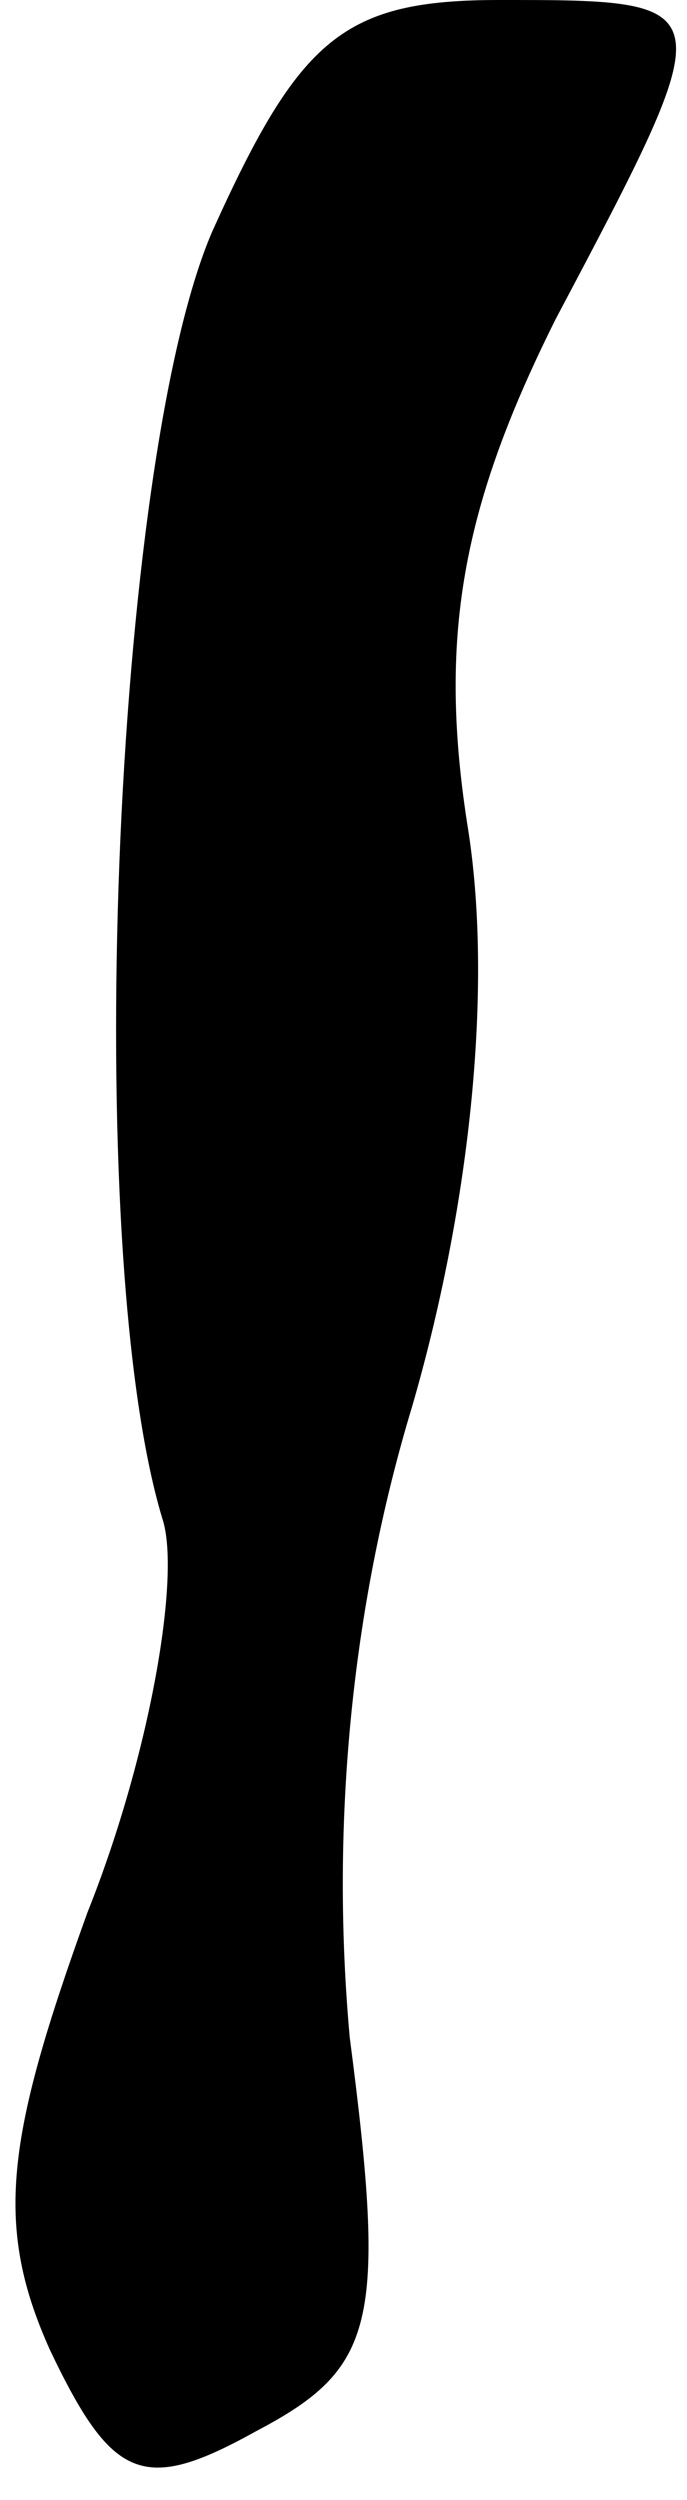 <?xml version="1.0" standalone="no"?>
<!DOCTYPE svg PUBLIC "-//W3C//DTD SVG 20010904//EN"
 "http://www.w3.org/TR/2001/REC-SVG-20010904/DTD/svg10.dtd">
<svg version="1.0" xmlns="http://www.w3.org/2000/svg"
 width="11pt" height="40pt" viewBox="0 0 11 40"
 preserveAspectRatio="xMidYMid meet">
<g transform="translate(0,40) scale(0.1,-0.1)"
fill="#000000" stroke="none">
<path fill="#000000" stroke="none" d="M34 363 c-16 -37 -21 -163 -8 -206 3
-9 -2 -38 -12 -63 -13 -36 -15 -50 -6 -70 10 -21 15 -23 33 -13 19 10 21 17
15 63 -3 33 0 68 10 101 9 31 13 66 9 92 -5 31 -1 52 14 82 27 51 27 51 -9 51
-25 0 -32 -6 -46 -37z"/>
</g>
</svg>
